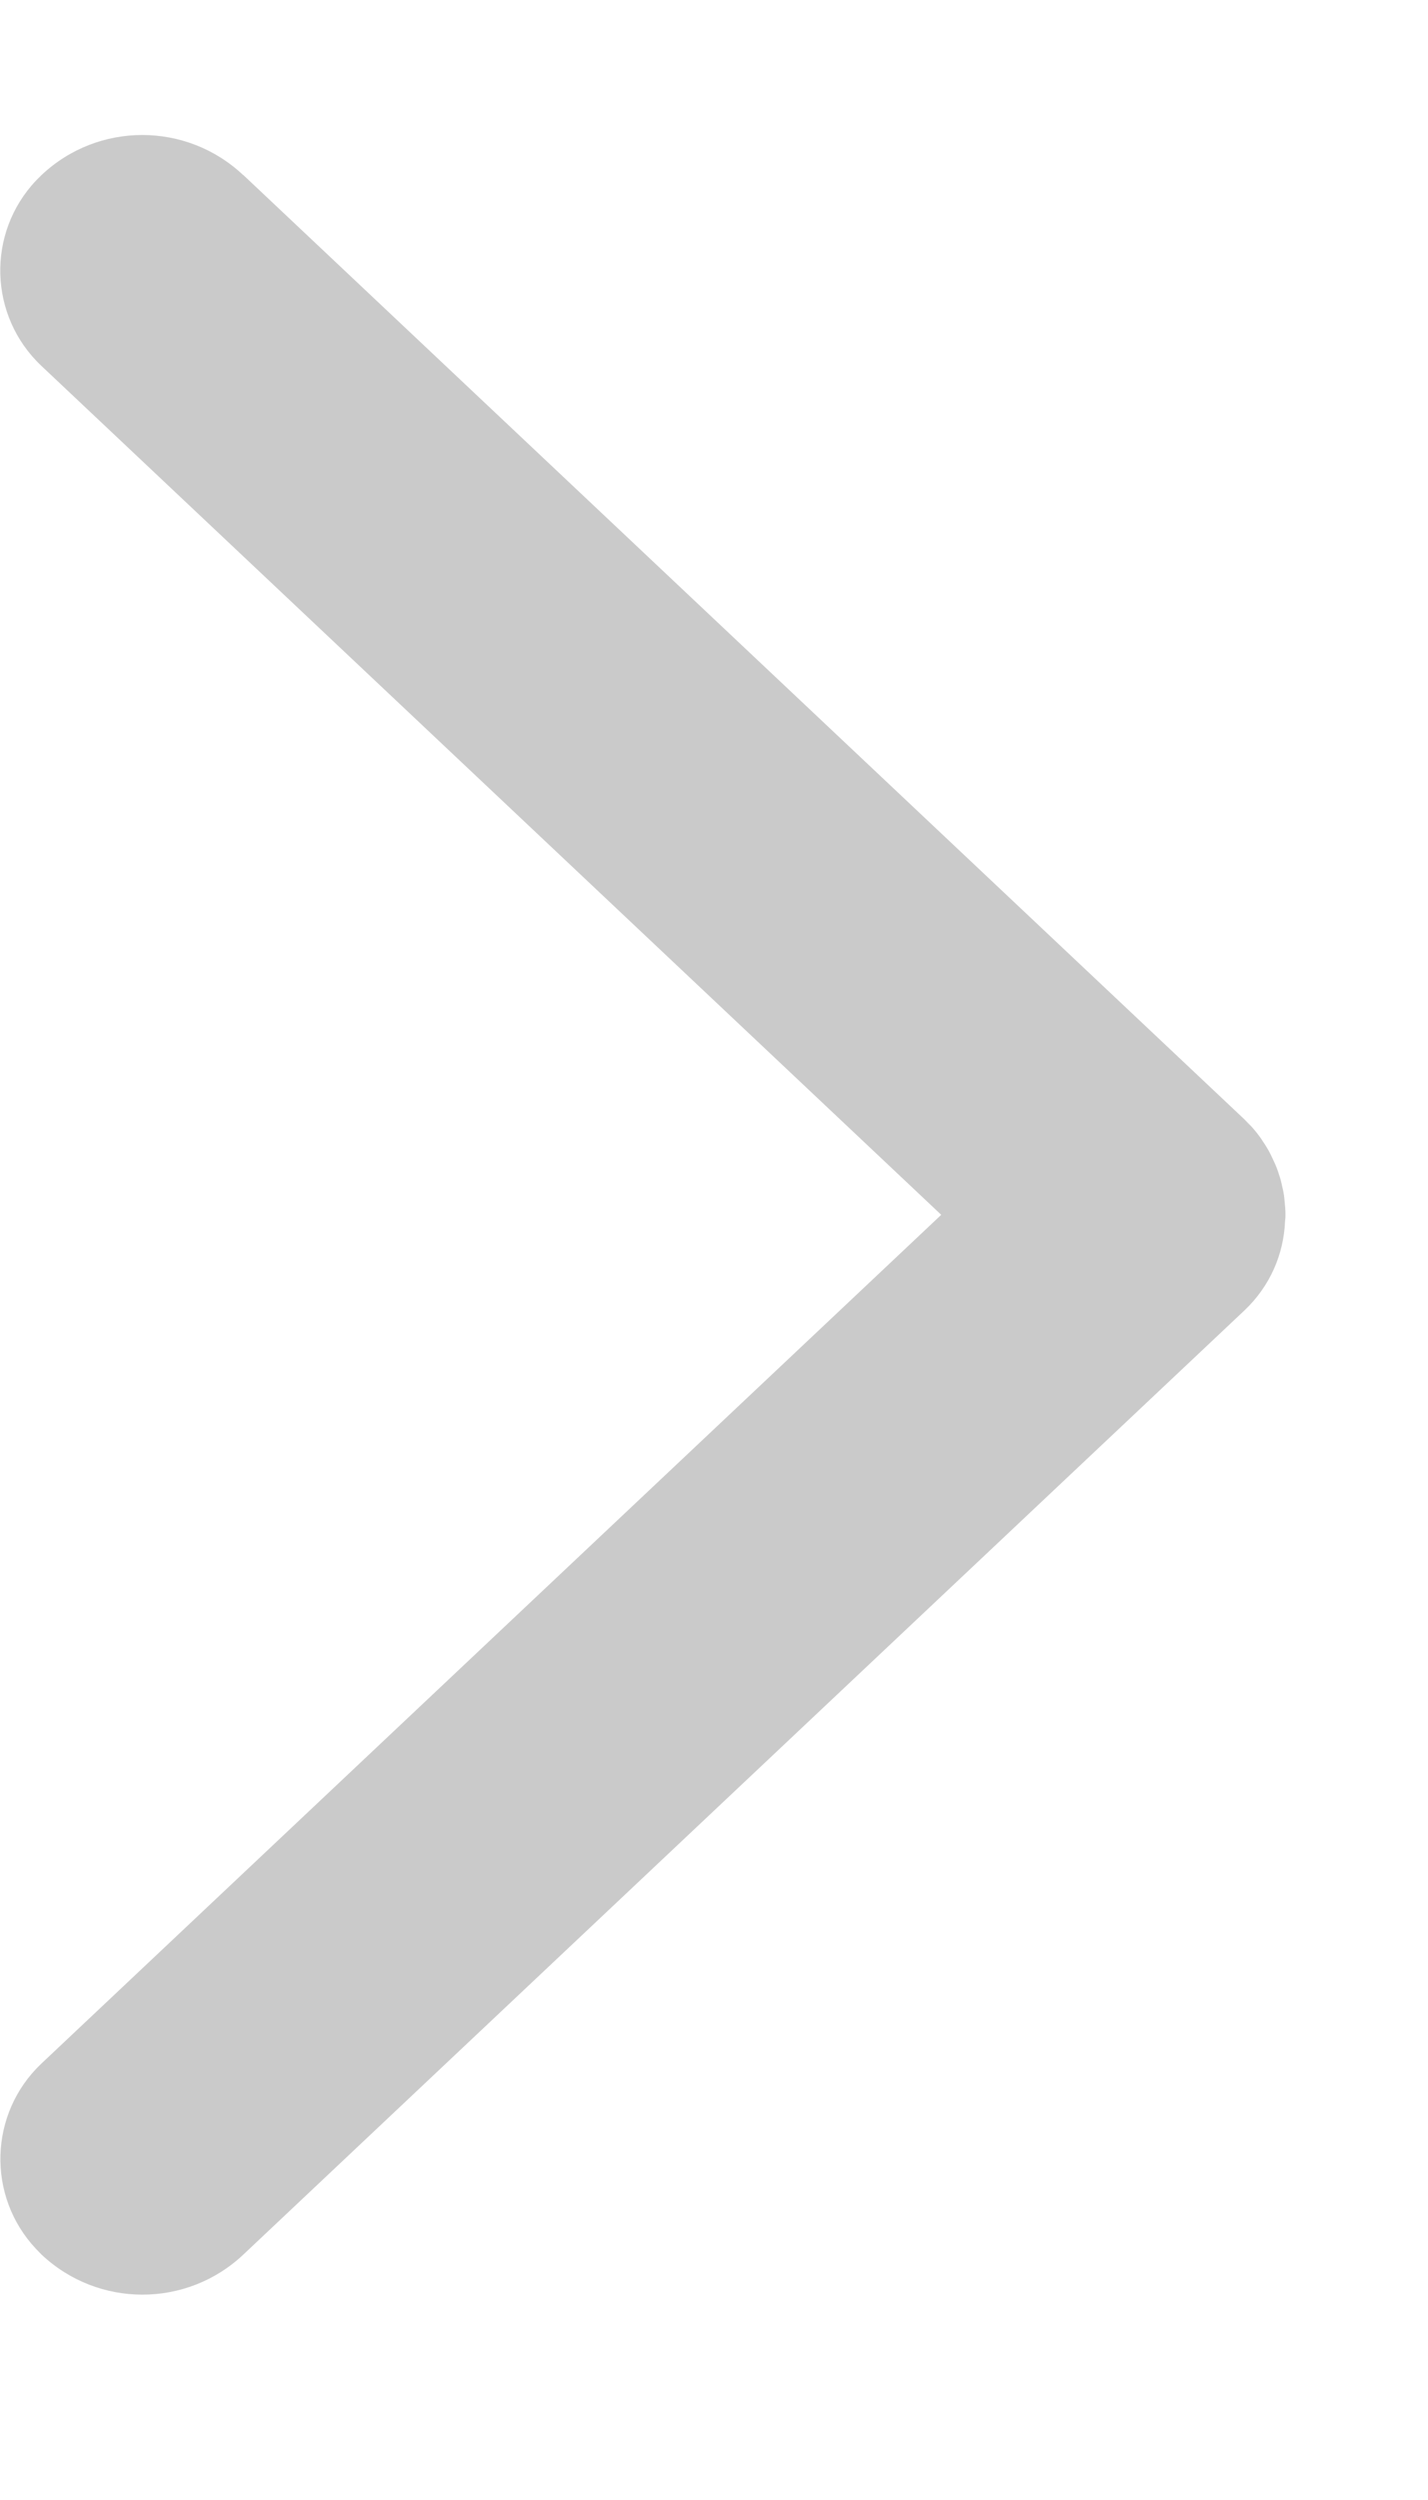 <svg height="14" viewBox="0 0 8 14" width="8" xmlns="http://www.w3.org/2000/svg"><path d="m1.363.98 5.607 5.287.024.027.012.012-.036-.039c.037.035.07.073.098.114l.007.011c.016.023.03.047.043.072l.014.03c.011.022.02.044.028.067l.01.031c.006.019.01.037.014.056.005.02.009.041.011.062l.003.033c.003.025.004.051.003.078l-.002.018c-.007.184-.084.364-.228.5l-5.607 5.286c-.318.3-.814.3-1.132 0l-.03-.031c-.278-.295-.264-.76.03-1.038l5.041-4.753-5.041-4.754c-.295-.278-.309-.743-.03-1.038l.03-.03c.317-.3.813-.3 1.131 0z" fill="#cacaca" fill-rule="evenodd"/></svg>